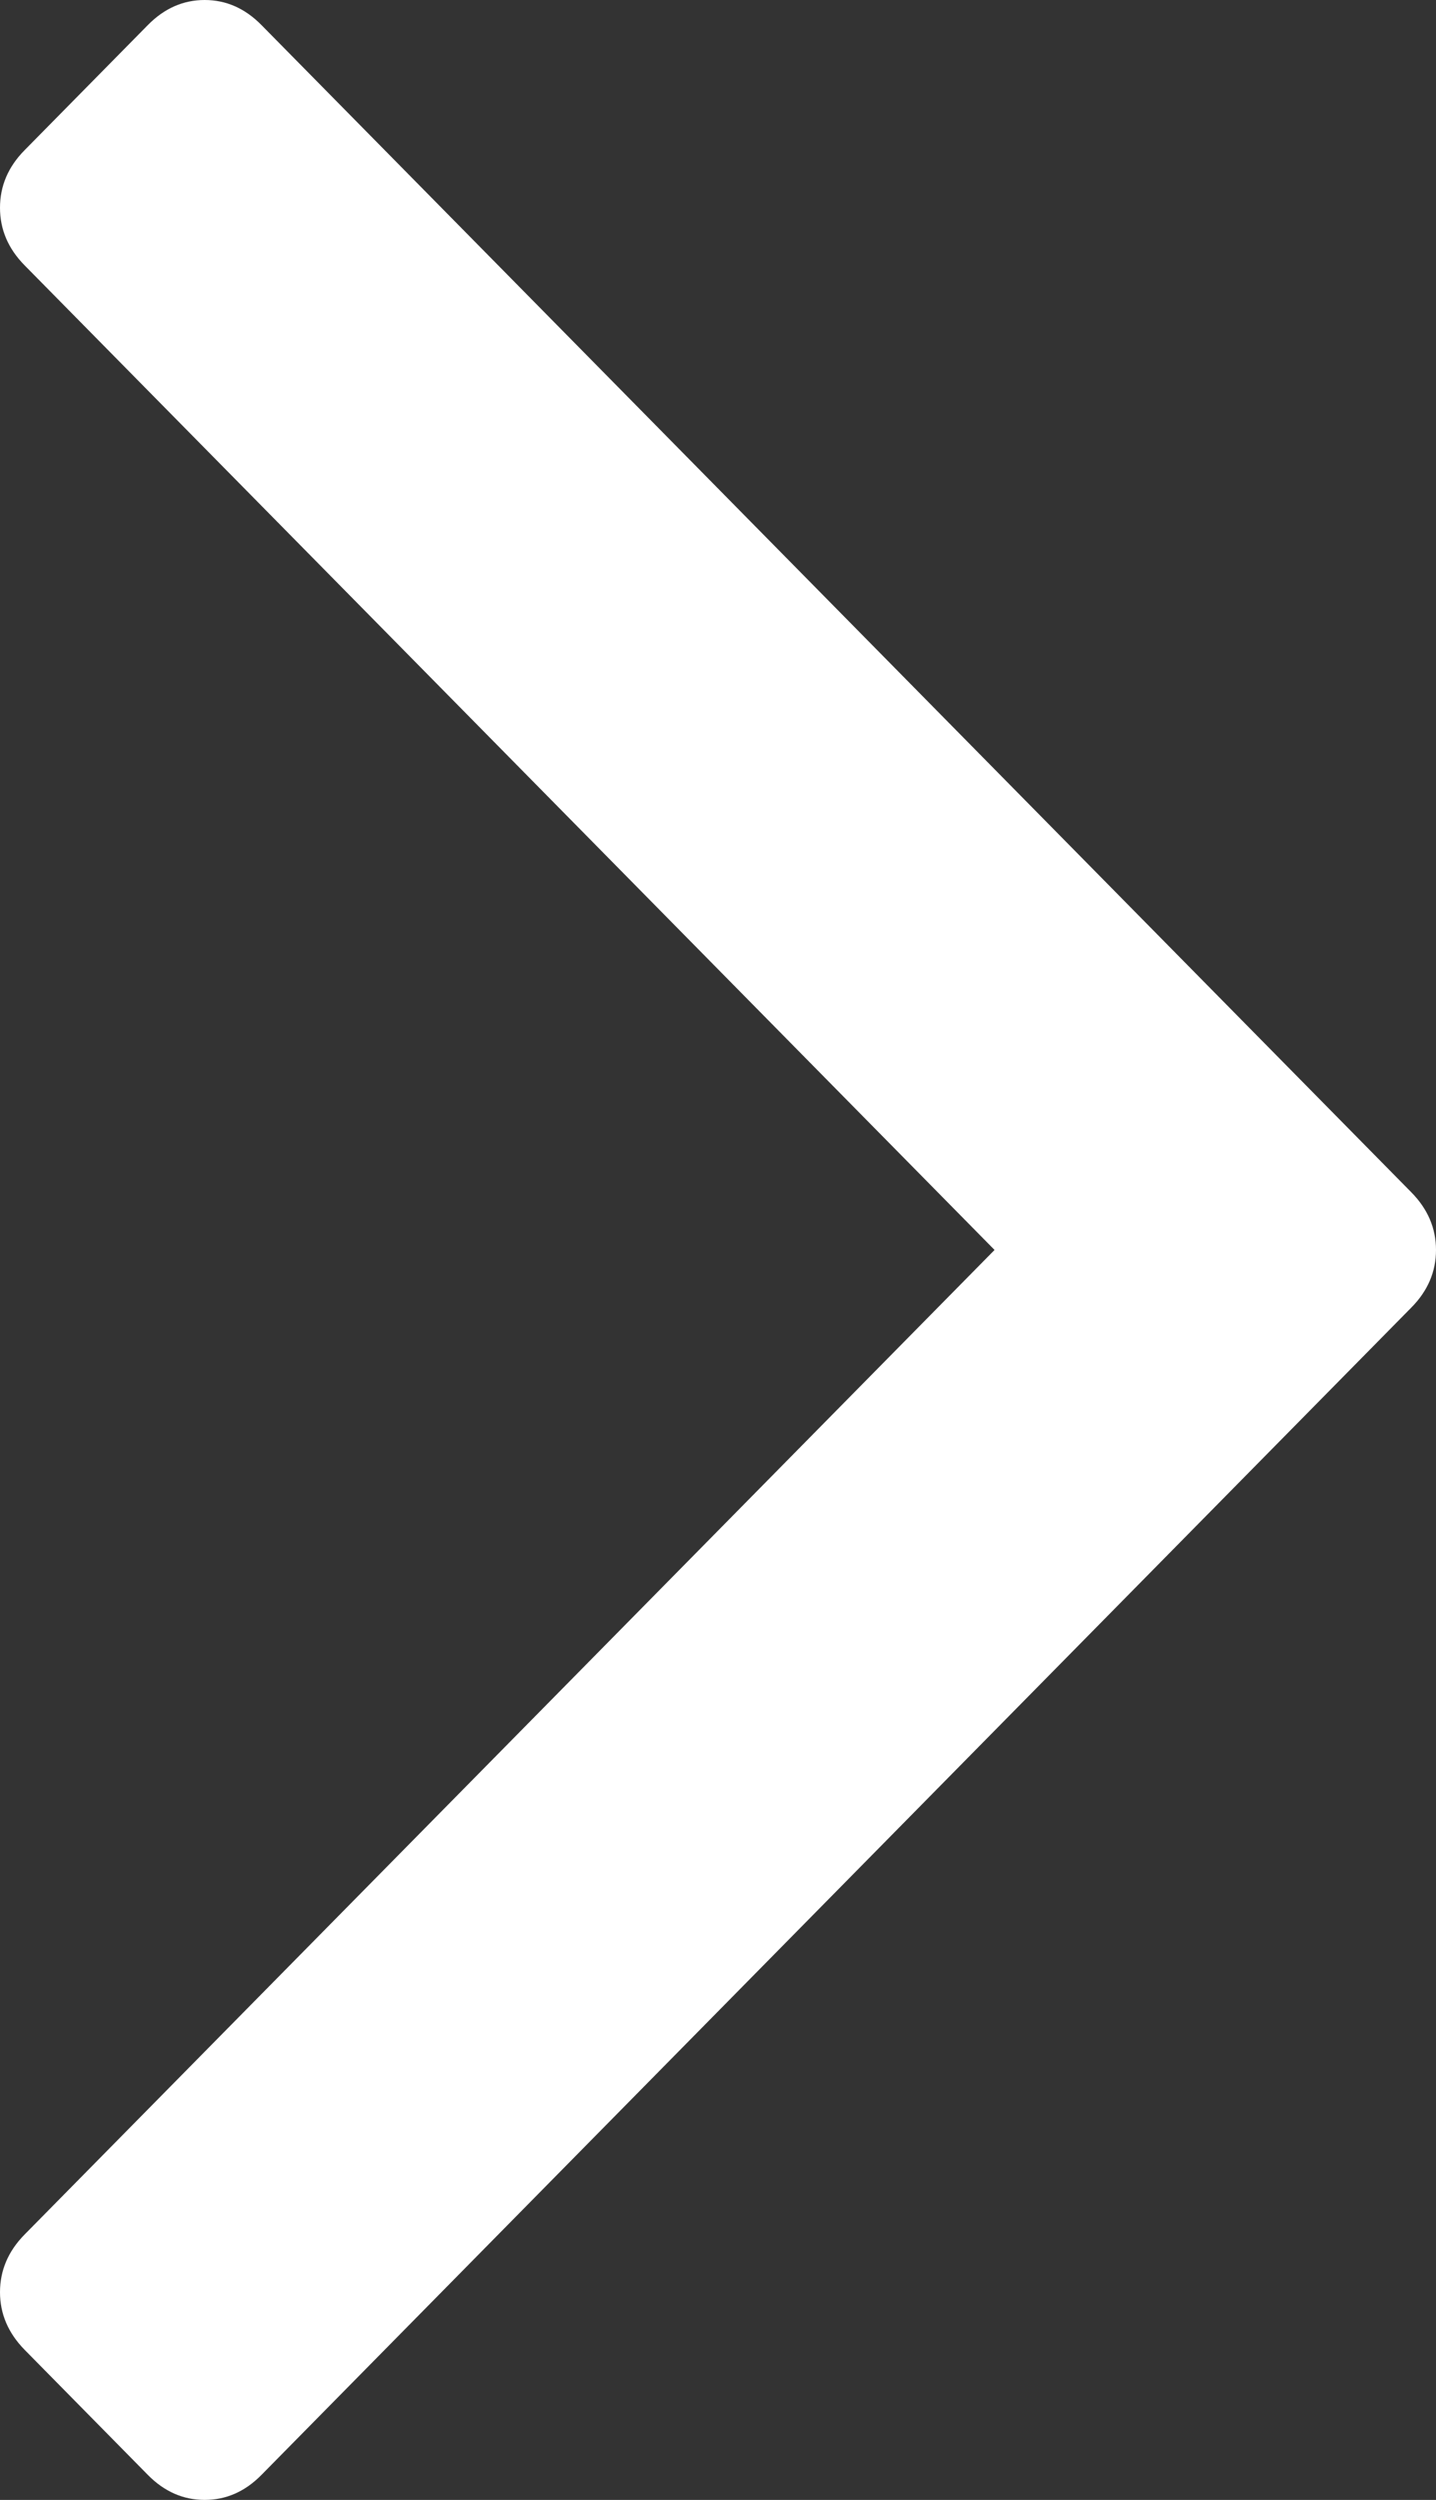 <?xml version="1.0" encoding="utf-8"?>
<!-- Generator: Adobe Illustrator 15.1.0, SVG Export Plug-In . SVG Version: 6.00 Build 0)  -->
<!DOCTYPE svg PUBLIC "-//W3C//DTD SVG 1.1//EN" "http://www.w3.org/Graphics/SVG/1.1/DTD/svg11.dtd">
<svg version="1.1" id="Layer_1" xmlns="http://www.w3.org/2000/svg" xmlns:xlink="http://www.w3.org/1999/xlink" x="0px" y="0px"
	 width="27px" height="47px" viewBox="-8.5 -9.5 27 47" enable-background="new -8.5 -9.5 27 47" xml:space="preserve">
<rect x="-8.5" y="-9.5" width="27" height="47" fill="#333333" stroke="none"/>
<path fill="#FFFFFF" d="M18.5,14c0,0.406-0.153,0.769-0.464,1.083L-3.586,37.032C-3.895,37.345-4.25,37.5-4.652,37.5
	c-0.401,0-0.757-0.155-1.066-0.468l-2.32-2.355C-8.347,34.361-8.5,34-8.5,33.594s0.153-0.769,0.462-1.083L10.2,14L-8.038-4.512
	C-8.347-4.826-8.5-5.186-8.5-5.594s0.153-0.769,0.462-1.082l2.32-2.355C-5.409-9.344-5.053-9.5-4.652-9.5
	c0.402,0,0.757,0.156,1.066,0.469l21.622,21.947C18.347,13.232,18.5,13.594,18.5,14z"/>
</svg>
